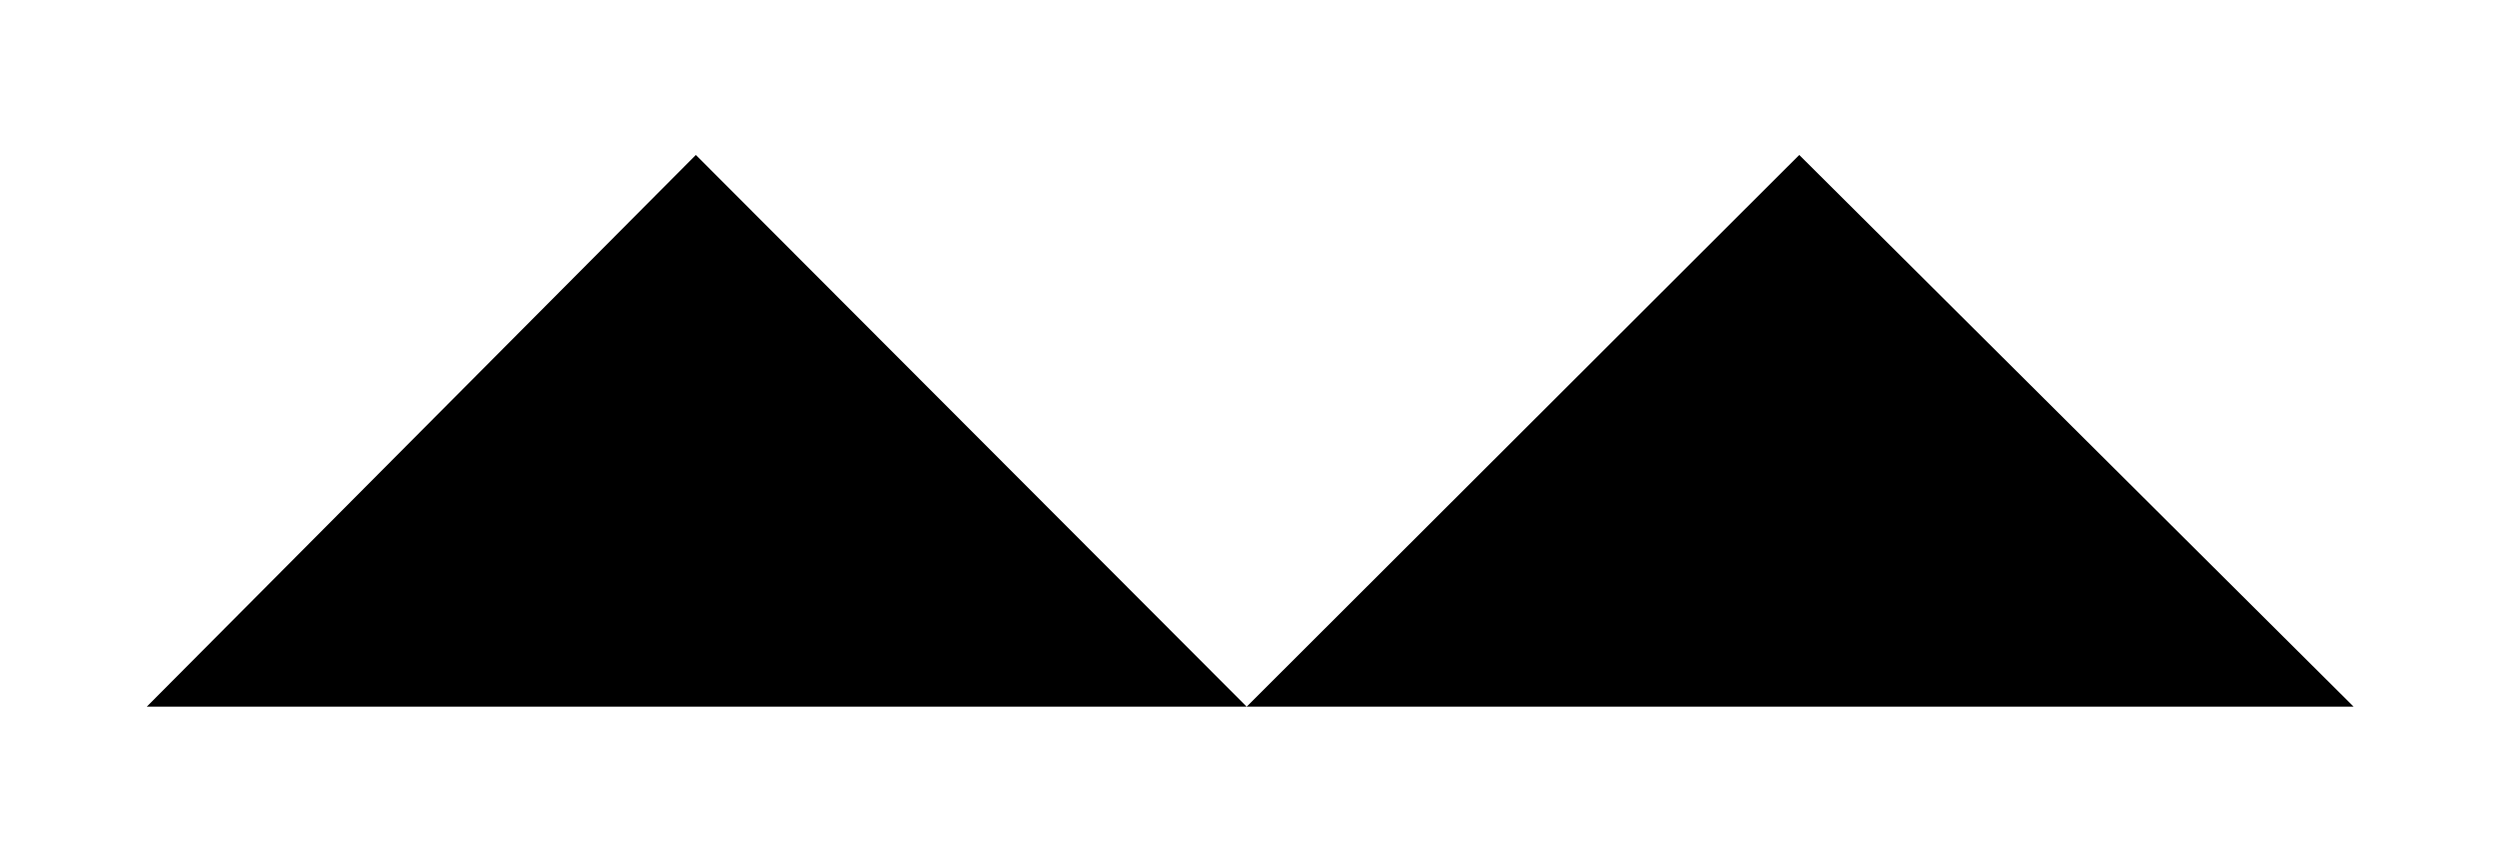 <svg version="1.1" id="Layer_1" xmlns="http://www.w3.org/2000/svg" xmlns:xlink="http://www.w3.org/1999/xlink" x="0px" y="0px"
	 width="953.86px" height="323.488px" viewBox="0 0 953.86 323.488" style="enable-background:new 0 0 953.86 323.488;"
	 xml:space="preserve">
<polyline style="stroke-linecap:square;stroke-miterlimit:10;" points="56,269.625 
	265.496,59.125 475.661,269.625 686.496,59.125 898,269.625 "/>
</svg>
